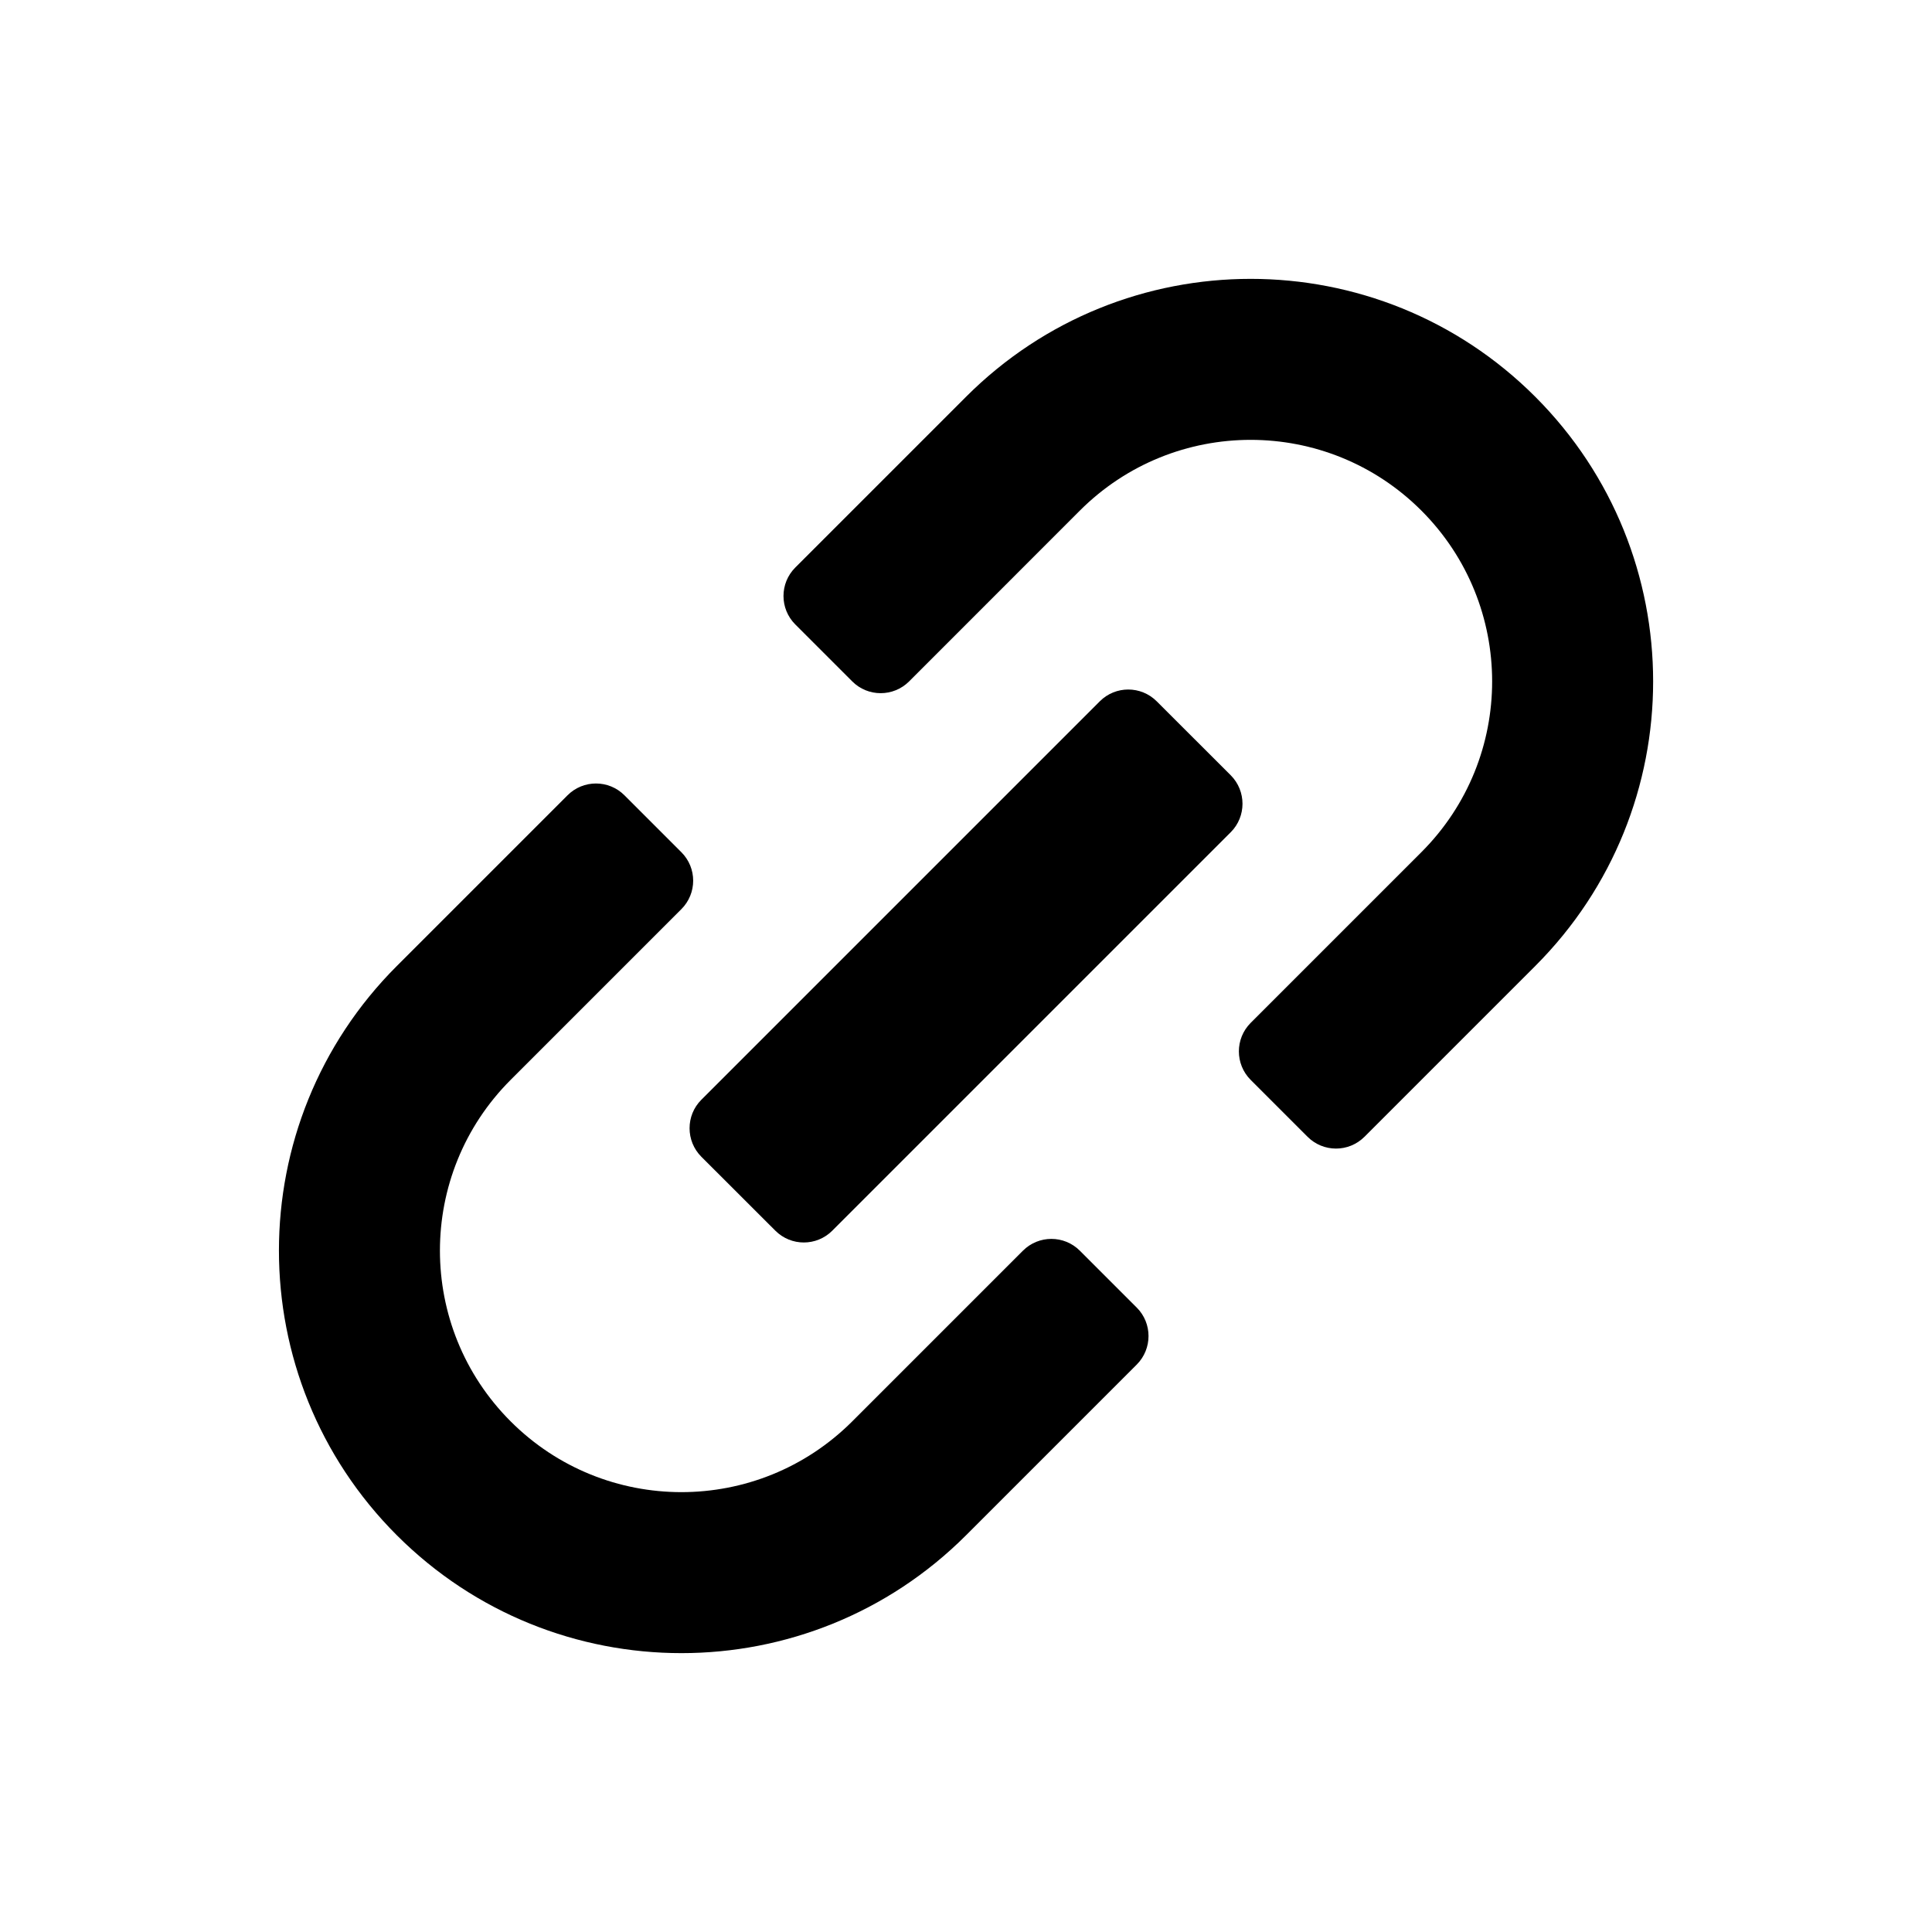 <svg width="28" height="28" viewBox="0 0 28 28" fill="none" xmlns="http://www.w3.org/2000/svg">
<path d="M22.25 5.75C19.972 3.472 16.279 3.472 14.001 5.75L11.526 8.225C11.298 8.453 11.298 8.822 11.526 9.05L12.351 9.875C12.578 10.103 12.948 10.103 13.176 9.875L15.65 7.4C17.018 6.033 19.233 6.033 20.6 7.4C21.967 8.768 21.967 10.983 20.6 12.35L18.125 14.825C17.898 15.053 17.898 15.422 18.125 15.65L18.95 16.475C19.178 16.703 19.547 16.703 19.775 16.475L22.25 14C24.528 11.722 24.528 8.029 22.25 5.75Z" fill="currentColor"/>
<path d="M8.225 11.526C8.453 11.298 8.822 11.298 9.05 11.526L9.875 12.351C10.103 12.579 10.103 12.948 9.875 13.176L7.401 15.65C6.034 17.017 6.034 19.233 7.401 20.6C8.768 21.967 10.983 21.967 12.351 20.6L14.825 18.126C15.053 17.898 15.422 17.898 15.65 18.126L16.475 18.951C16.702 19.178 16.702 19.548 16.475 19.776L14.001 22.25C11.722 24.528 8.029 24.528 5.751 22.25C3.473 19.971 3.473 16.278 5.751 14L8.225 11.526Z" fill="currentColor"/>
<path d="M16.764 10.164C16.536 9.936 16.167 9.936 15.939 10.164L10.164 15.939C9.937 16.166 9.937 16.536 10.164 16.764L11.237 17.836C11.465 18.064 11.834 18.064 12.062 17.836L17.837 12.061C18.064 11.834 18.064 11.464 17.837 11.236L16.764 10.164Z" fill="currentColor"/>
</svg>
